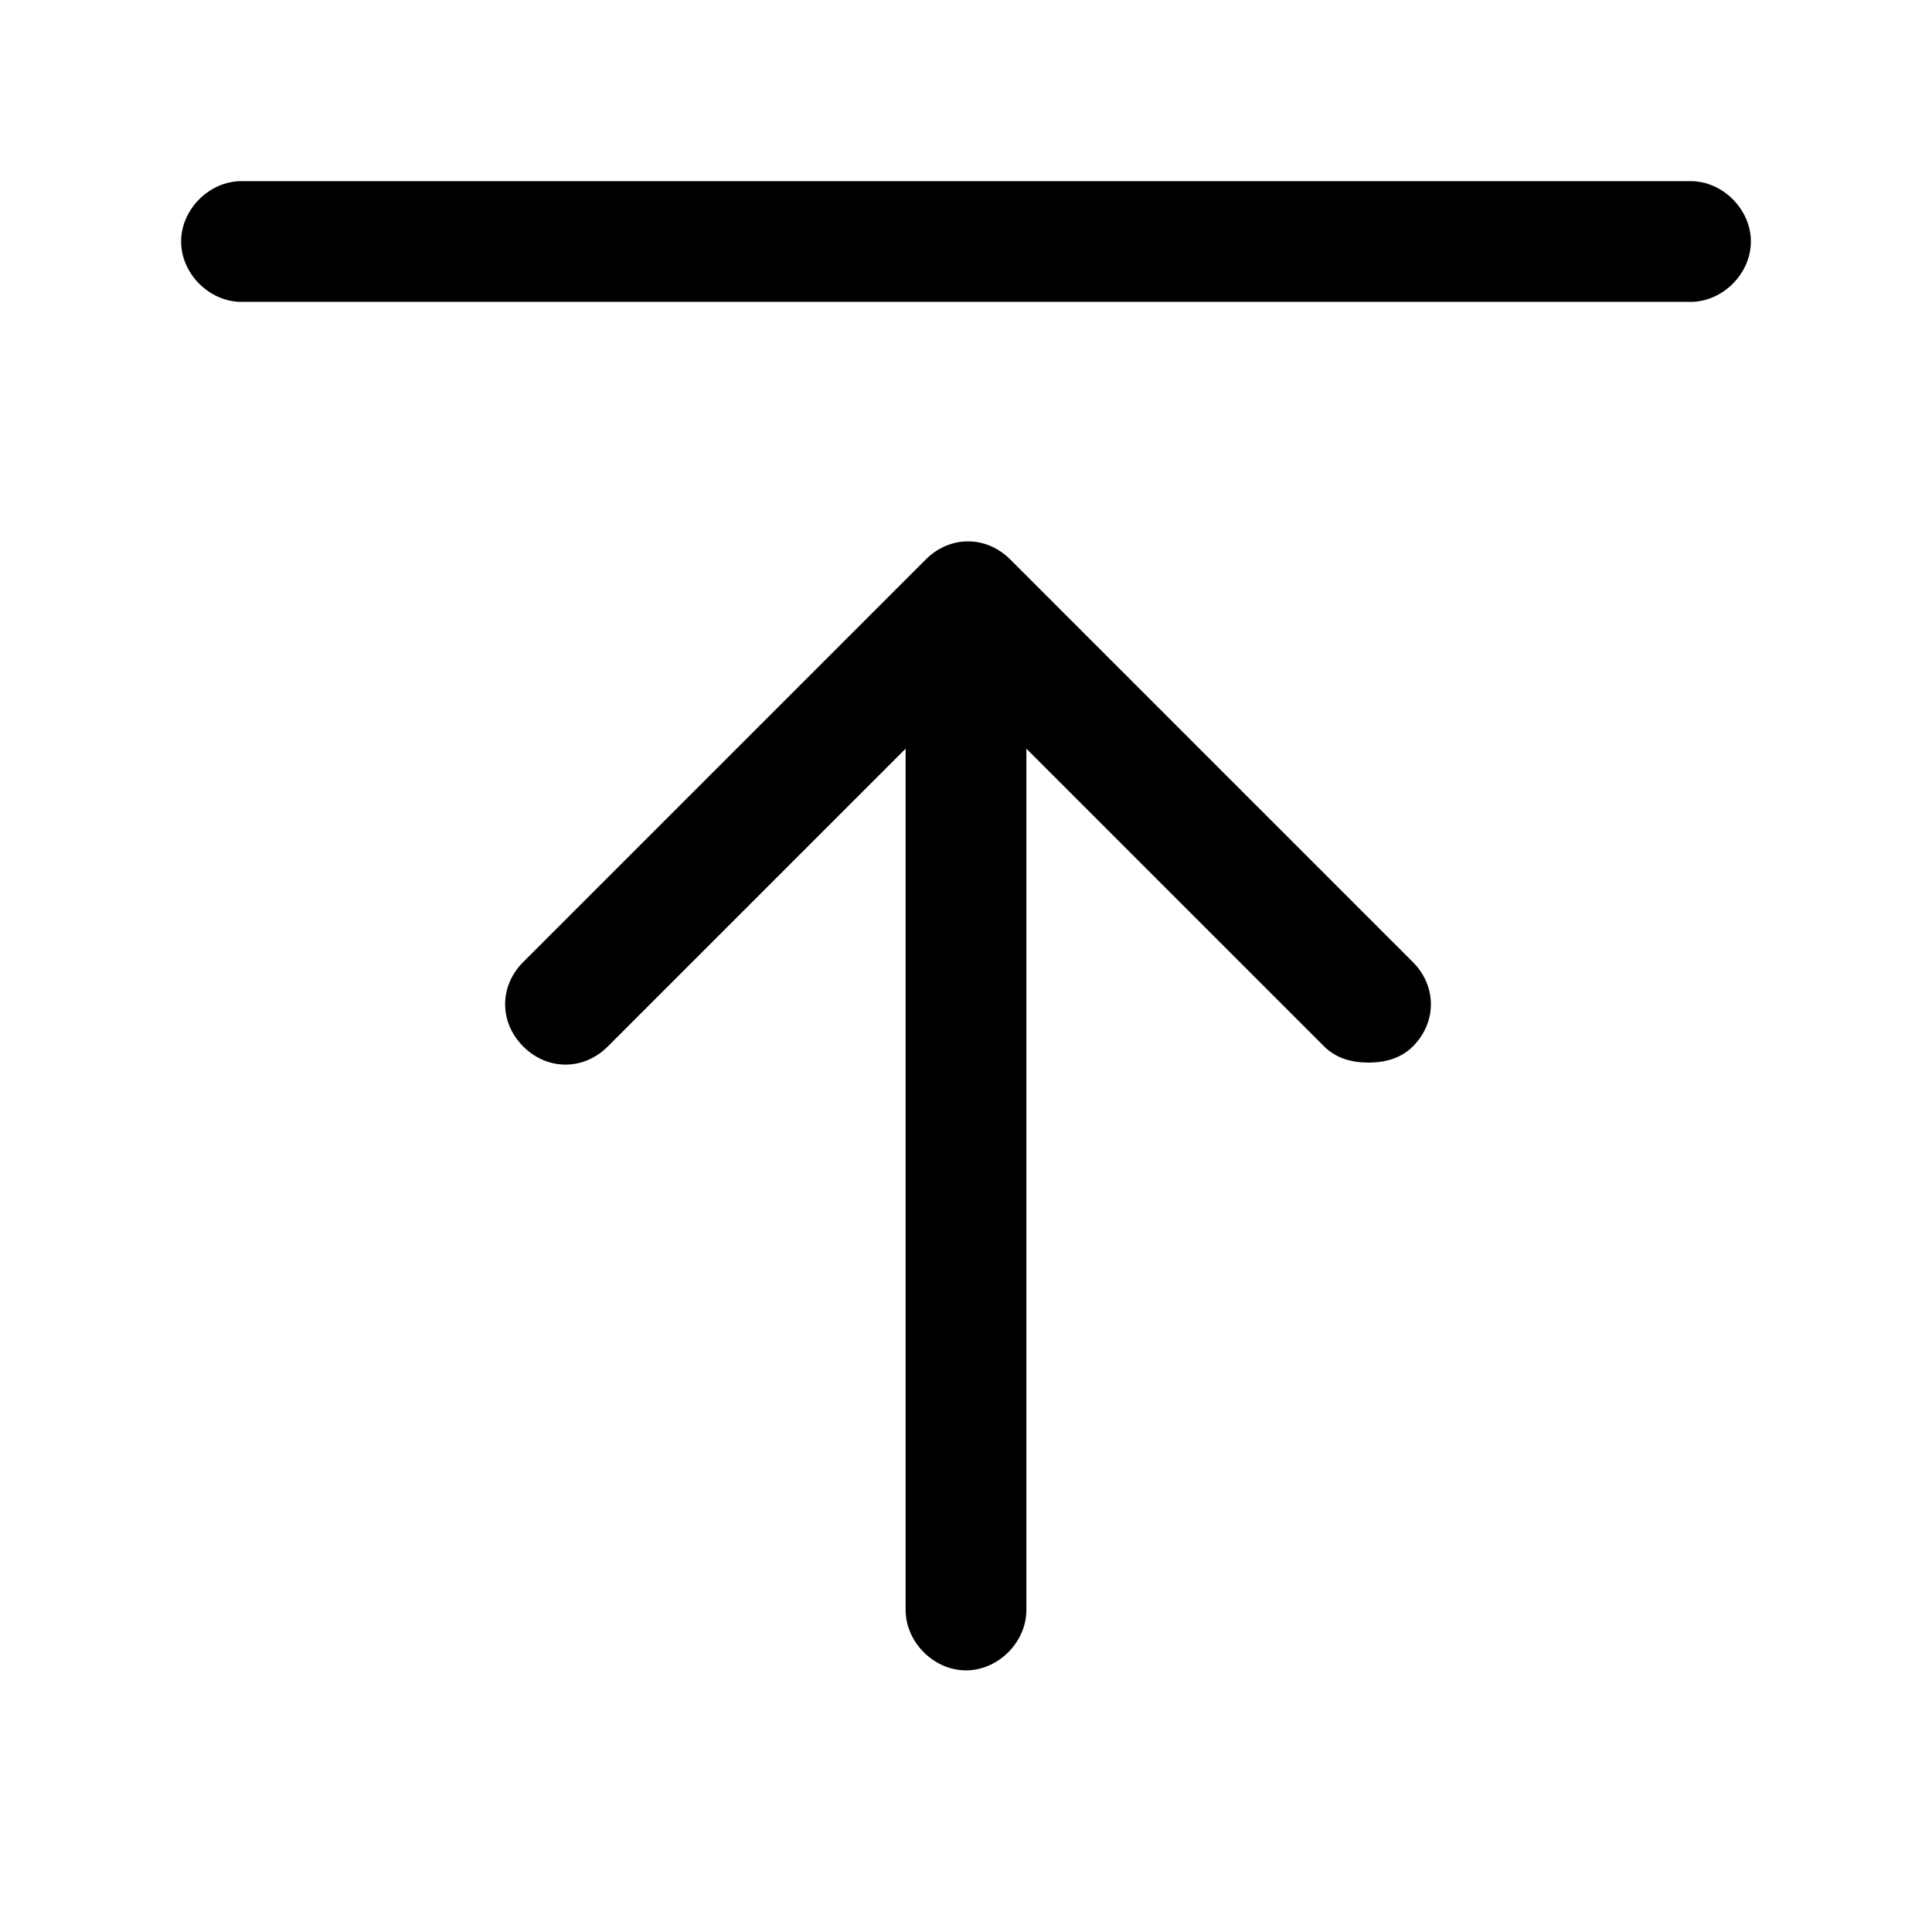 <?xml version="1.0" standalone="no"?><!DOCTYPE svg PUBLIC "-//W3C//DTD SVG 1.1//EN" "http://www.w3.org/Graphics/SVG/1.1/DTD/svg11.dtd"><svg t="1650361406541" class="icon" viewBox="0 0 1024 1024" version="1.1" xmlns="http://www.w3.org/2000/svg" p-id="6974" xmlns:xlink="http://www.w3.org/1999/xlink" width="200" height="200"><defs><style type="text/css">@font-face { font-family: feedback-iconfont; src: url("//at.alicdn.com/t/font_1031158_u69w8yhxdu.woff2?t=1630033759944") format("woff2"), url("//at.alicdn.com/t/font_1031158_u69w8yhxdu.woff?t=1630033759944") format("woff"), url("//at.alicdn.com/t/font_1031158_u69w8yhxdu.ttf?t=1630033759944") format("truetype"); }
</style></defs><path d="M896 96H128c-17.067 0-32 14.933-32 32S110.933 160 128 160h768c17.067 0 32-14.933 32-32s-14.933-32-32-32zM535.467 296.533c-12.8-12.8-32-12.8-44.8 0l-213.333 213.333c-12.8 12.8-12.8 32 0 44.8s32 12.8 44.8 0l157.867-157.867V853.333c0 17.067 14.933 32 32 32s32-14.933 32-32V396.8l157.867 157.867c6.4 6.4 14.933 8.533 23.467 8.533s17.067-2.133 23.467-8.533c12.8-12.8 12.8-32 0-44.8l-213.333-213.333z" p-id="6975"></path></svg>